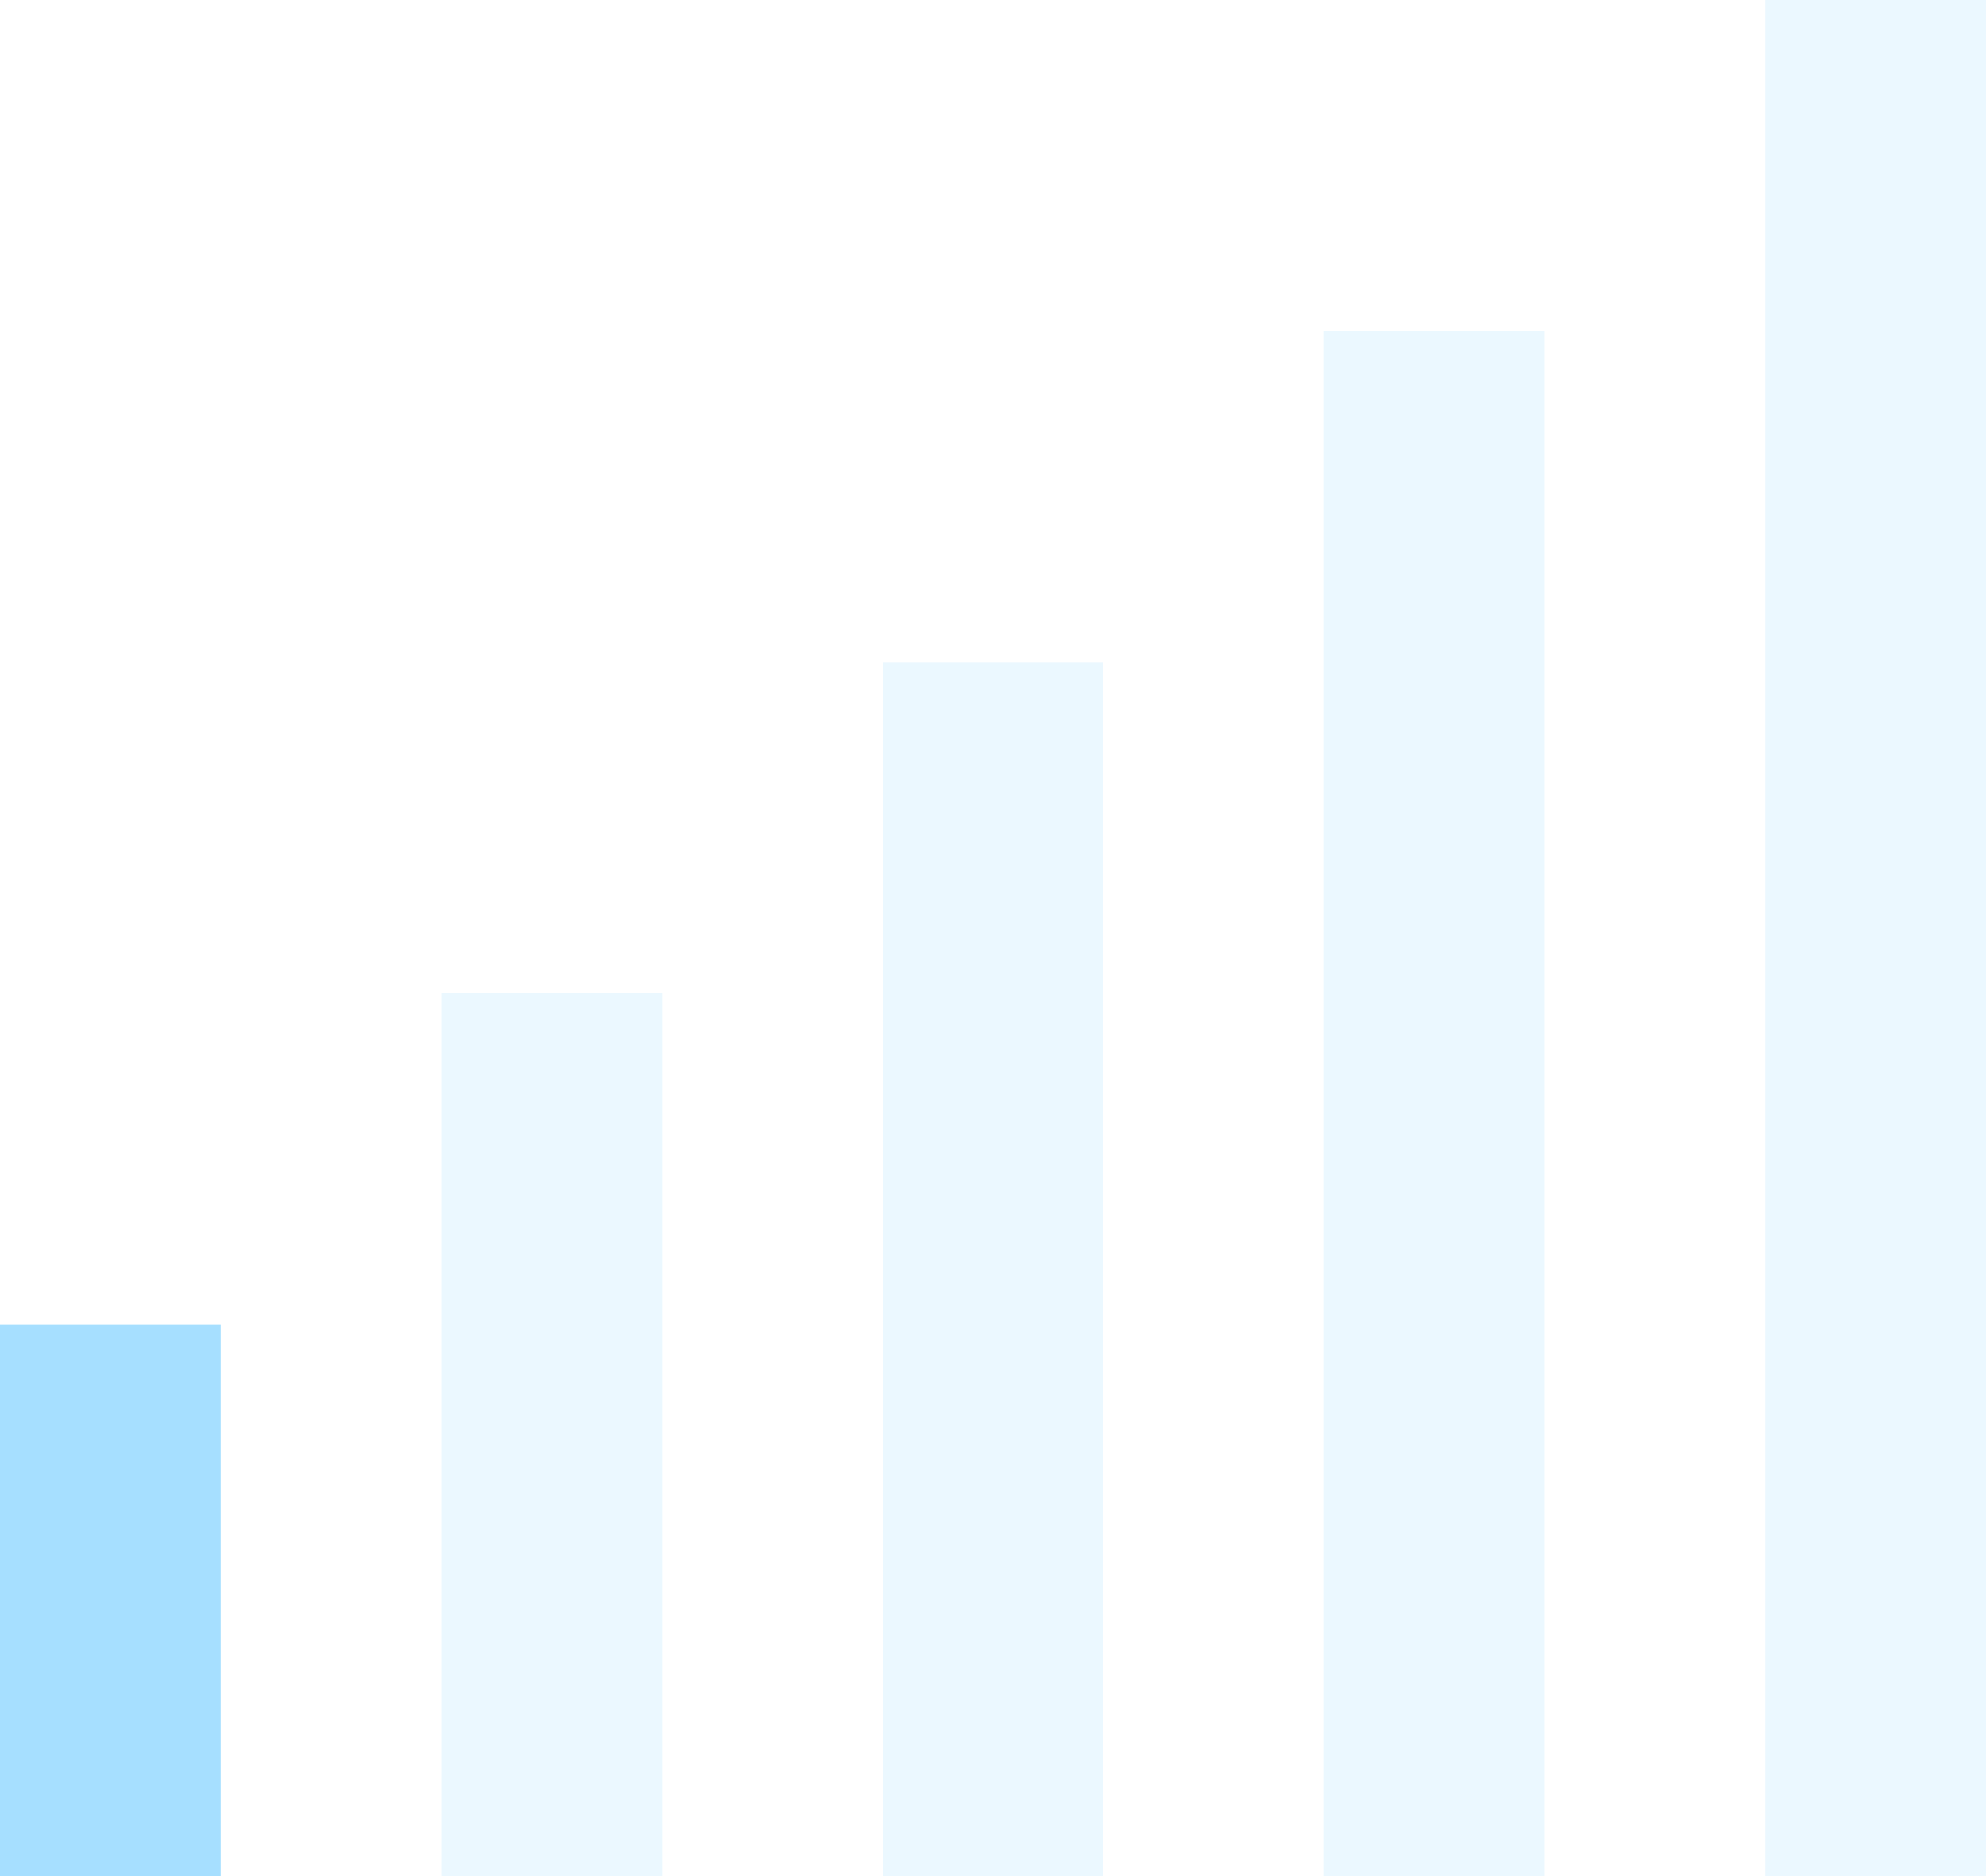 <svg width="18" height="17" fill="none" xmlns="http://www.w3.org/2000/svg"><path opacity=".2" fill-rule="evenodd" clip-rule="evenodd" d="M18 0h-2v17h2V0Zm-6 3h2v14h-2V3Zm-2 3H8v11h2V6ZM4 9h2v8H4V9Zm-4 3h2v5H0v-5Z" fill="#9FDDFF"/><path opacity=".9" d="M0 12h2v5H0v-5Z" fill="#9FDDFF"/></svg>